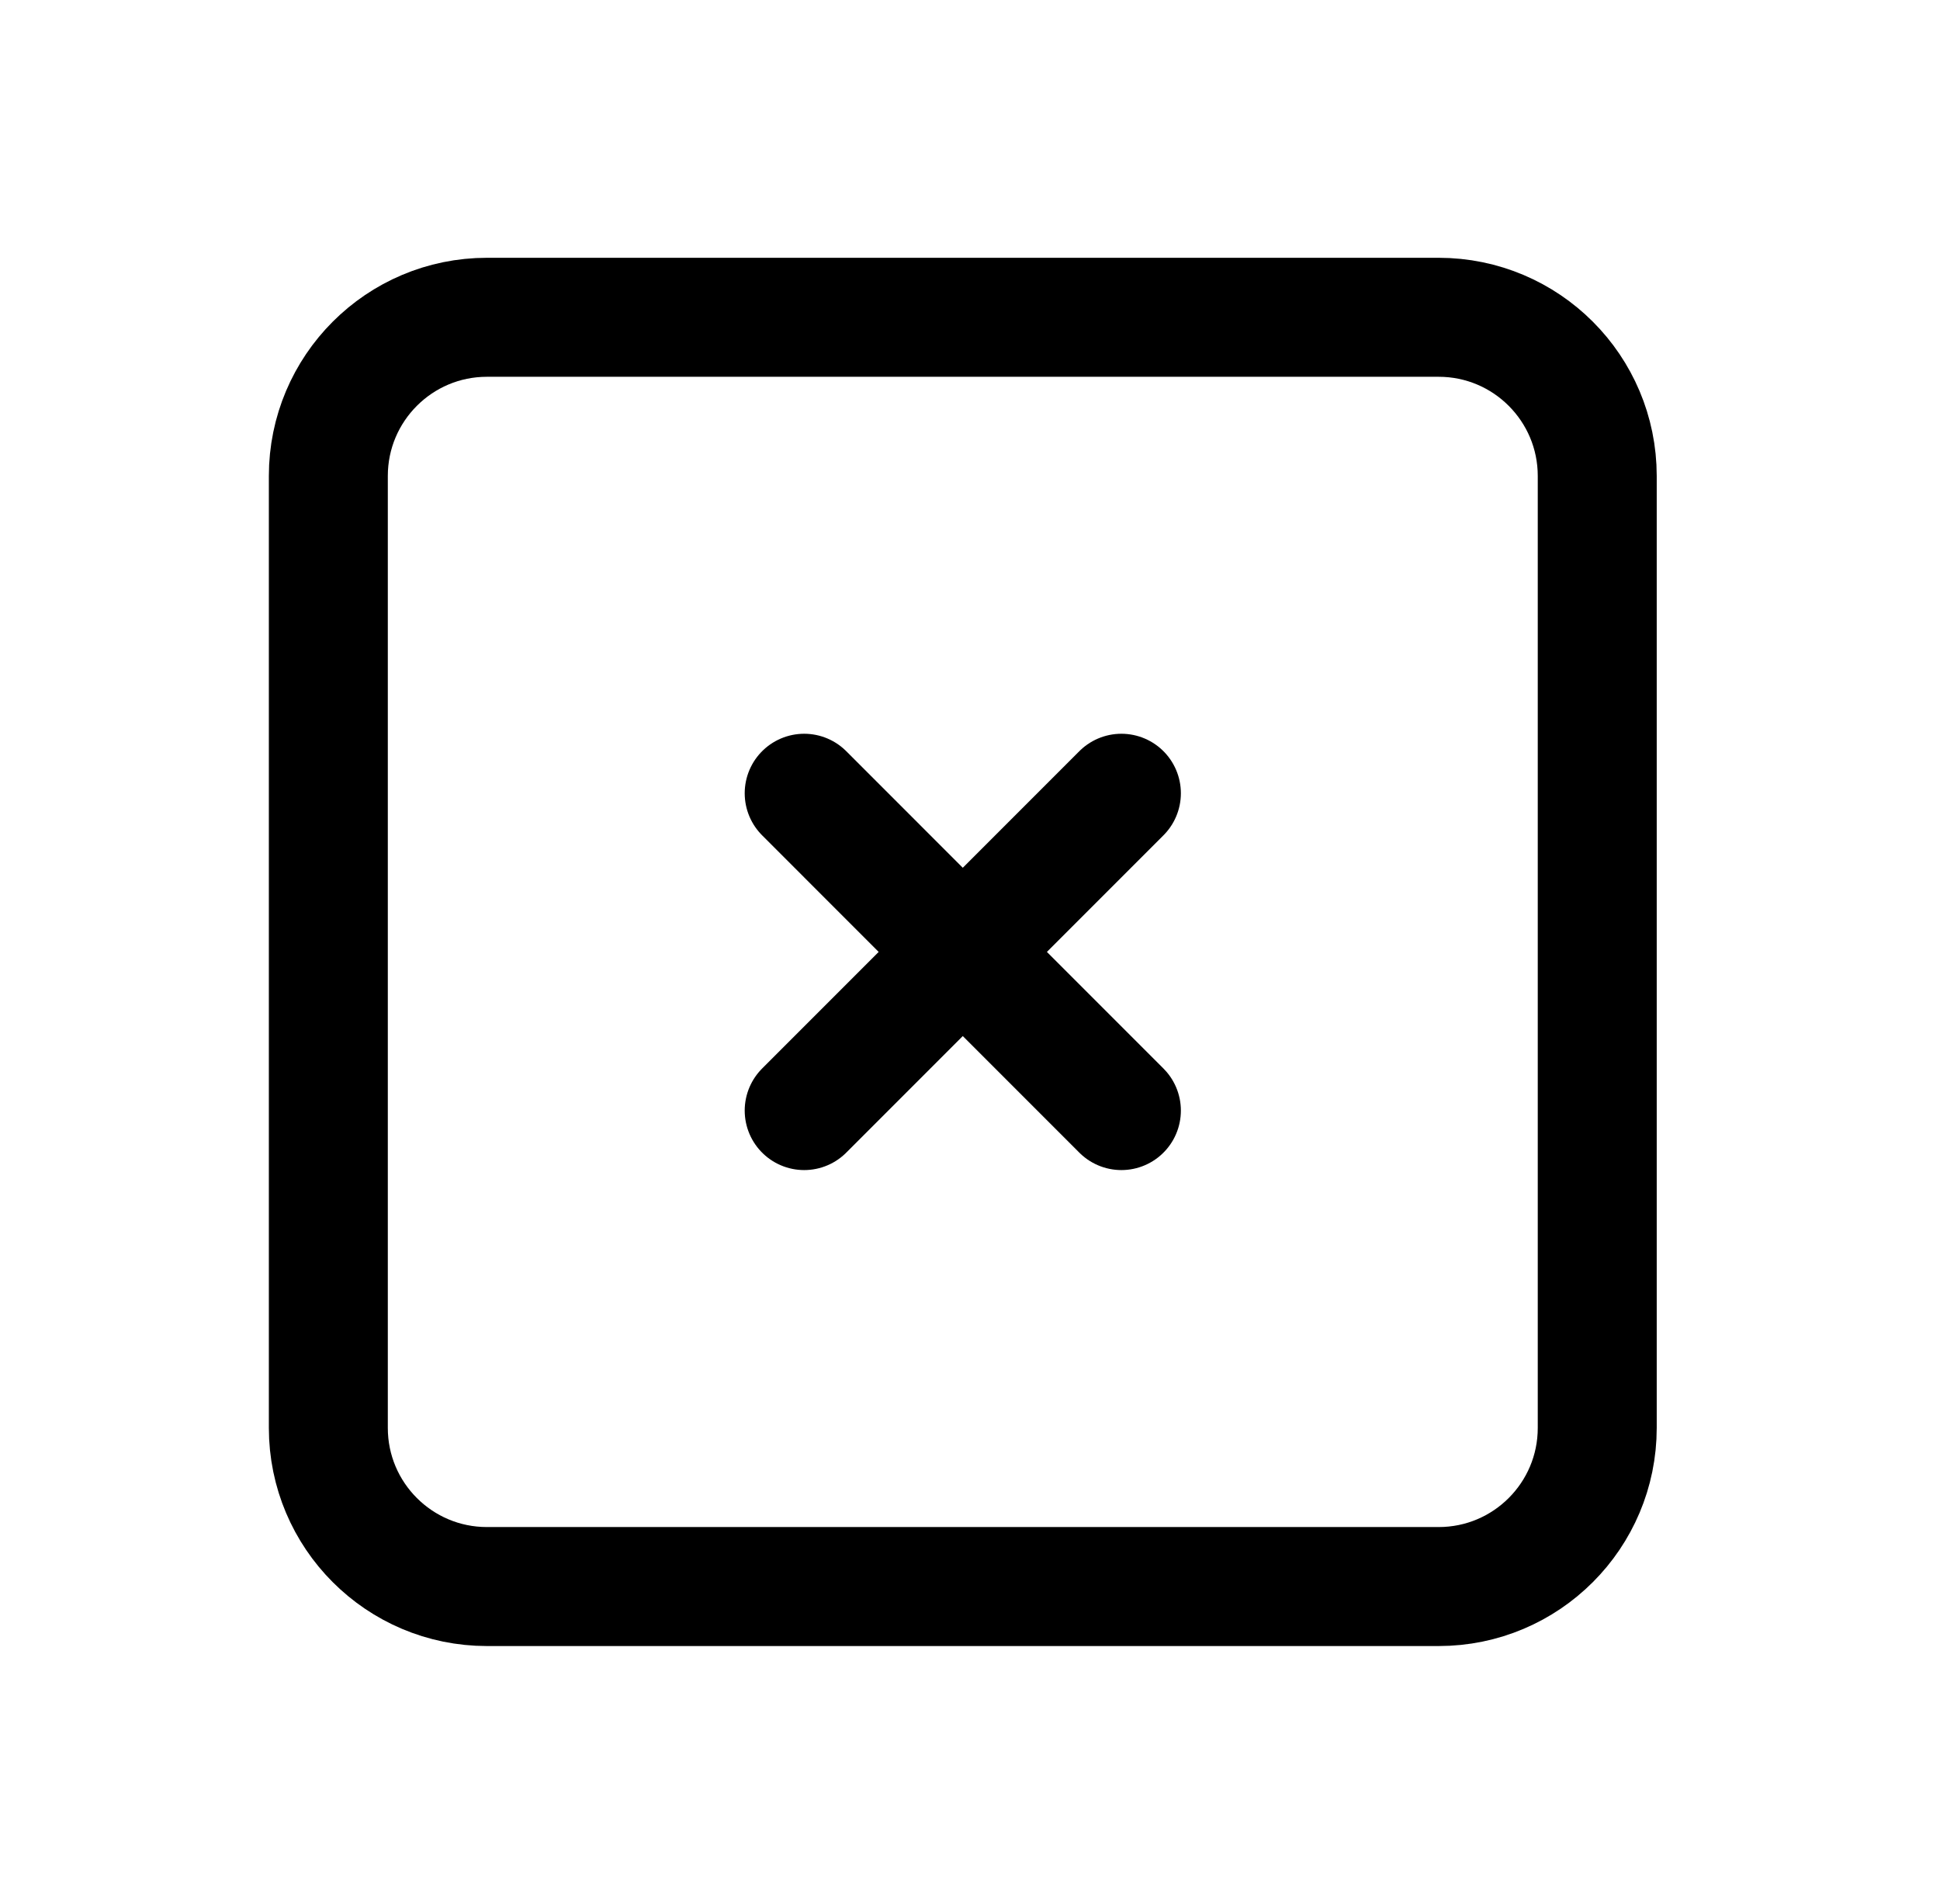 <svg width="53" height="52" viewBox="0 0 53 52" fill="none" xmlns="http://www.w3.org/2000/svg">
<path d="M39.303 8.666H13.303C10.91 8.666 8.97 10.607 8.97 13V39C8.97 41.393 10.91 43.333 13.303 43.333H39.303C41.696 43.333 43.636 41.393 43.636 39V13C43.636 10.607 41.696 8.666 39.303 8.666Z" stroke="black" stroke-width="3.25" stroke-linecap="round" stroke-linejoin="round"/>
<path d="M30.636 21.666L21.97 30.333M21.97 21.666L30.636 30.333L21.97 21.666Z" stroke="black" stroke-width="3.25" stroke-linecap="round" stroke-linejoin="round"/>
</svg>
